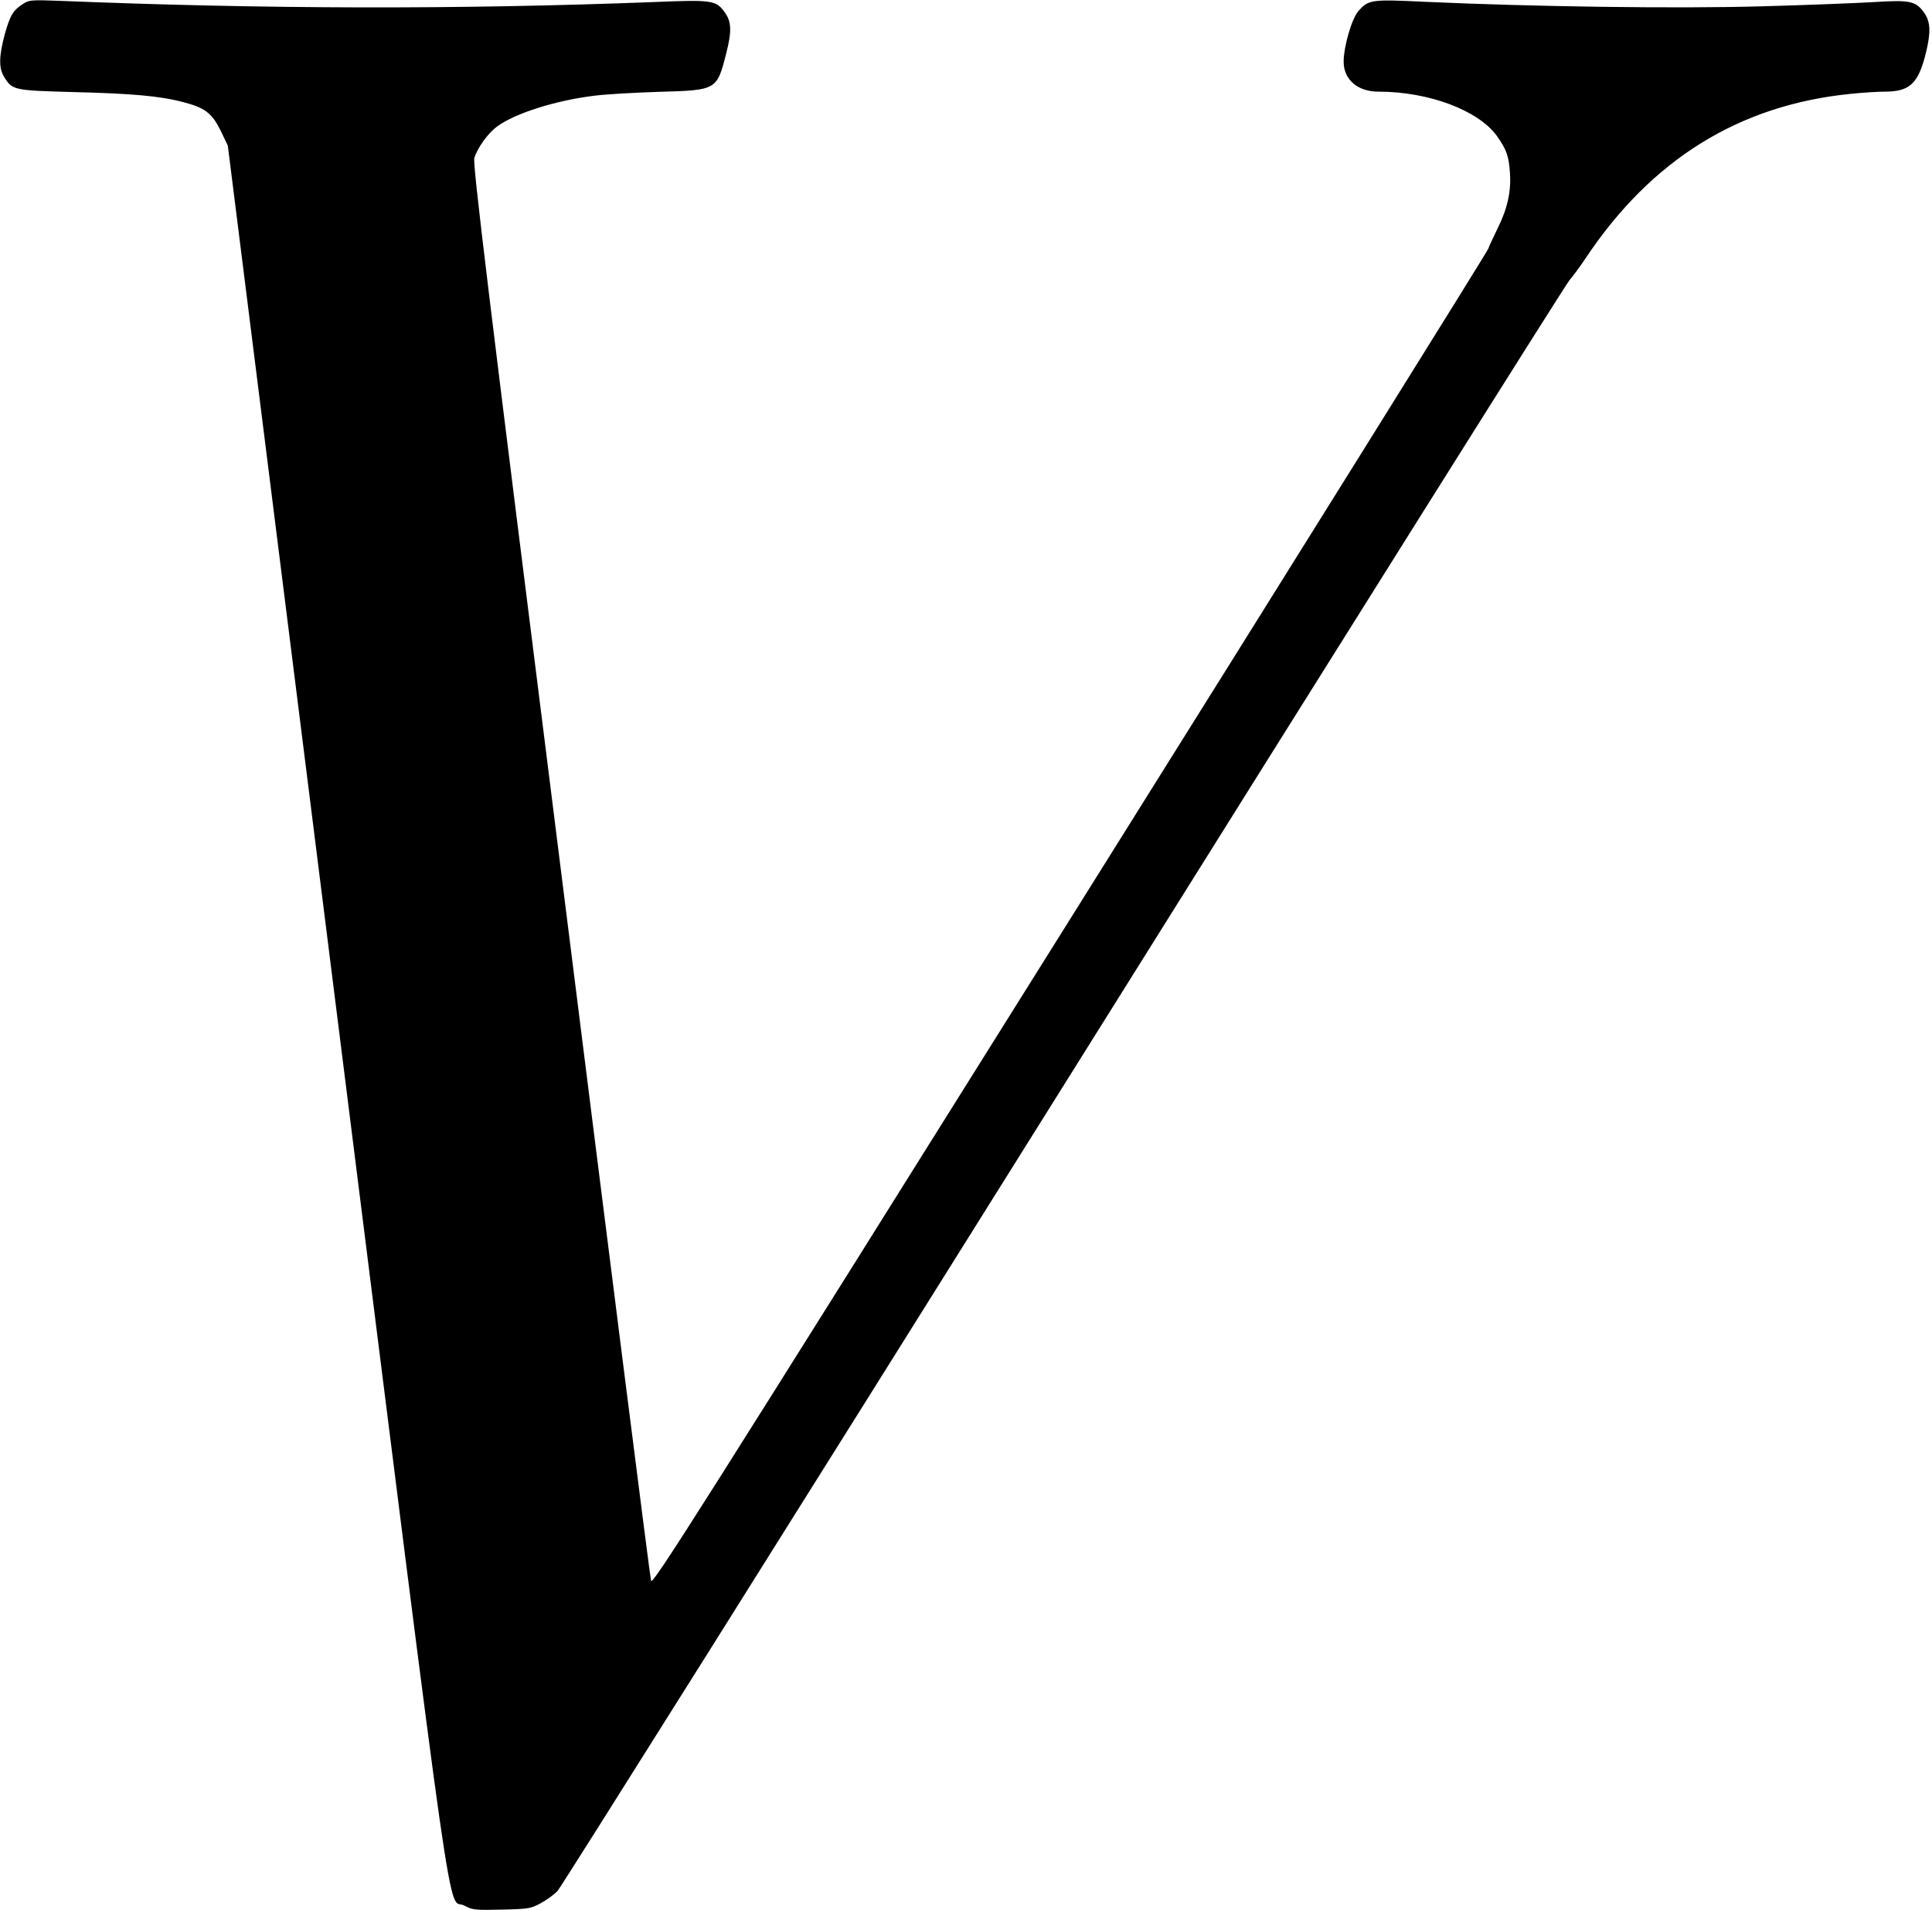 <?xml version="1.0" standalone="no"?>
<!DOCTYPE svg PUBLIC "-//W3C//DTD SVG 20010904//EN"
 "http://www.w3.org/TR/2001/REC-SVG-20010904/DTD/svg10.dtd">
<svg version="1.0" xmlns="http://www.w3.org/2000/svg"
 width="949pt" height="938pt" viewBox="0 0 949 938"
 preserveAspectRatio="xMidYMid meet">
<g transform="translate(0,938) scale(0.1,-0.1)"
fill="#000000" stroke="none">
<path d="M115 9362 c-51 -32 -65 -57 -91 -148 -29 -108 -31 -168 -4 -211 40
-66 47 -67 335 -75 289 -7 429 -19 543 -49 109 -28 143 -54 186 -141 l35 -73
536 -4265 c595 -4729 538 -4331 625 -4378 42 -22 53 -23 185 -20 132 3 143 5
192 32 28 15 65 42 82 60 16 17 1135 1797 2486 3956 1351 2159 2469 3939 2485
3955 15 17 50 64 78 106 323 485 754 753 1301 808 57 6 133 11 170 11 122 0
164 40 201 190 25 102 23 154 -9 198 -40 57 -71 63 -243 52 -84 -5 -333 -15
-554 -21 -416 -12 -1122 -2 -1651 22 -269 13 -281 11 -331 -46 -32 -36 -72
-174 -72 -248 0 -88 69 -147 170 -147 249 0 492 -92 583 -218 48 -68 58 -98
64 -182 6 -89 -12 -174 -60 -270 -17 -36 -39 -81 -47 -102 -8 -20 -935 -1506
-2060 -3302 -1836 -2932 -2046 -3264 -2052 -3239 -5 16 -204 1586 -443 3491
-363 2885 -434 3469 -425 3497 17 52 68 122 112 154 87 64 287 128 478 151 52
7 194 15 315 19 286 8 286 8 332 188 28 109 26 156 -6 201 -43 61 -61 64 -348
52 -962 -37 -1911 -35 -2923 6 -132 5 -148 4 -175 -14z"/>
</g>
</svg>
